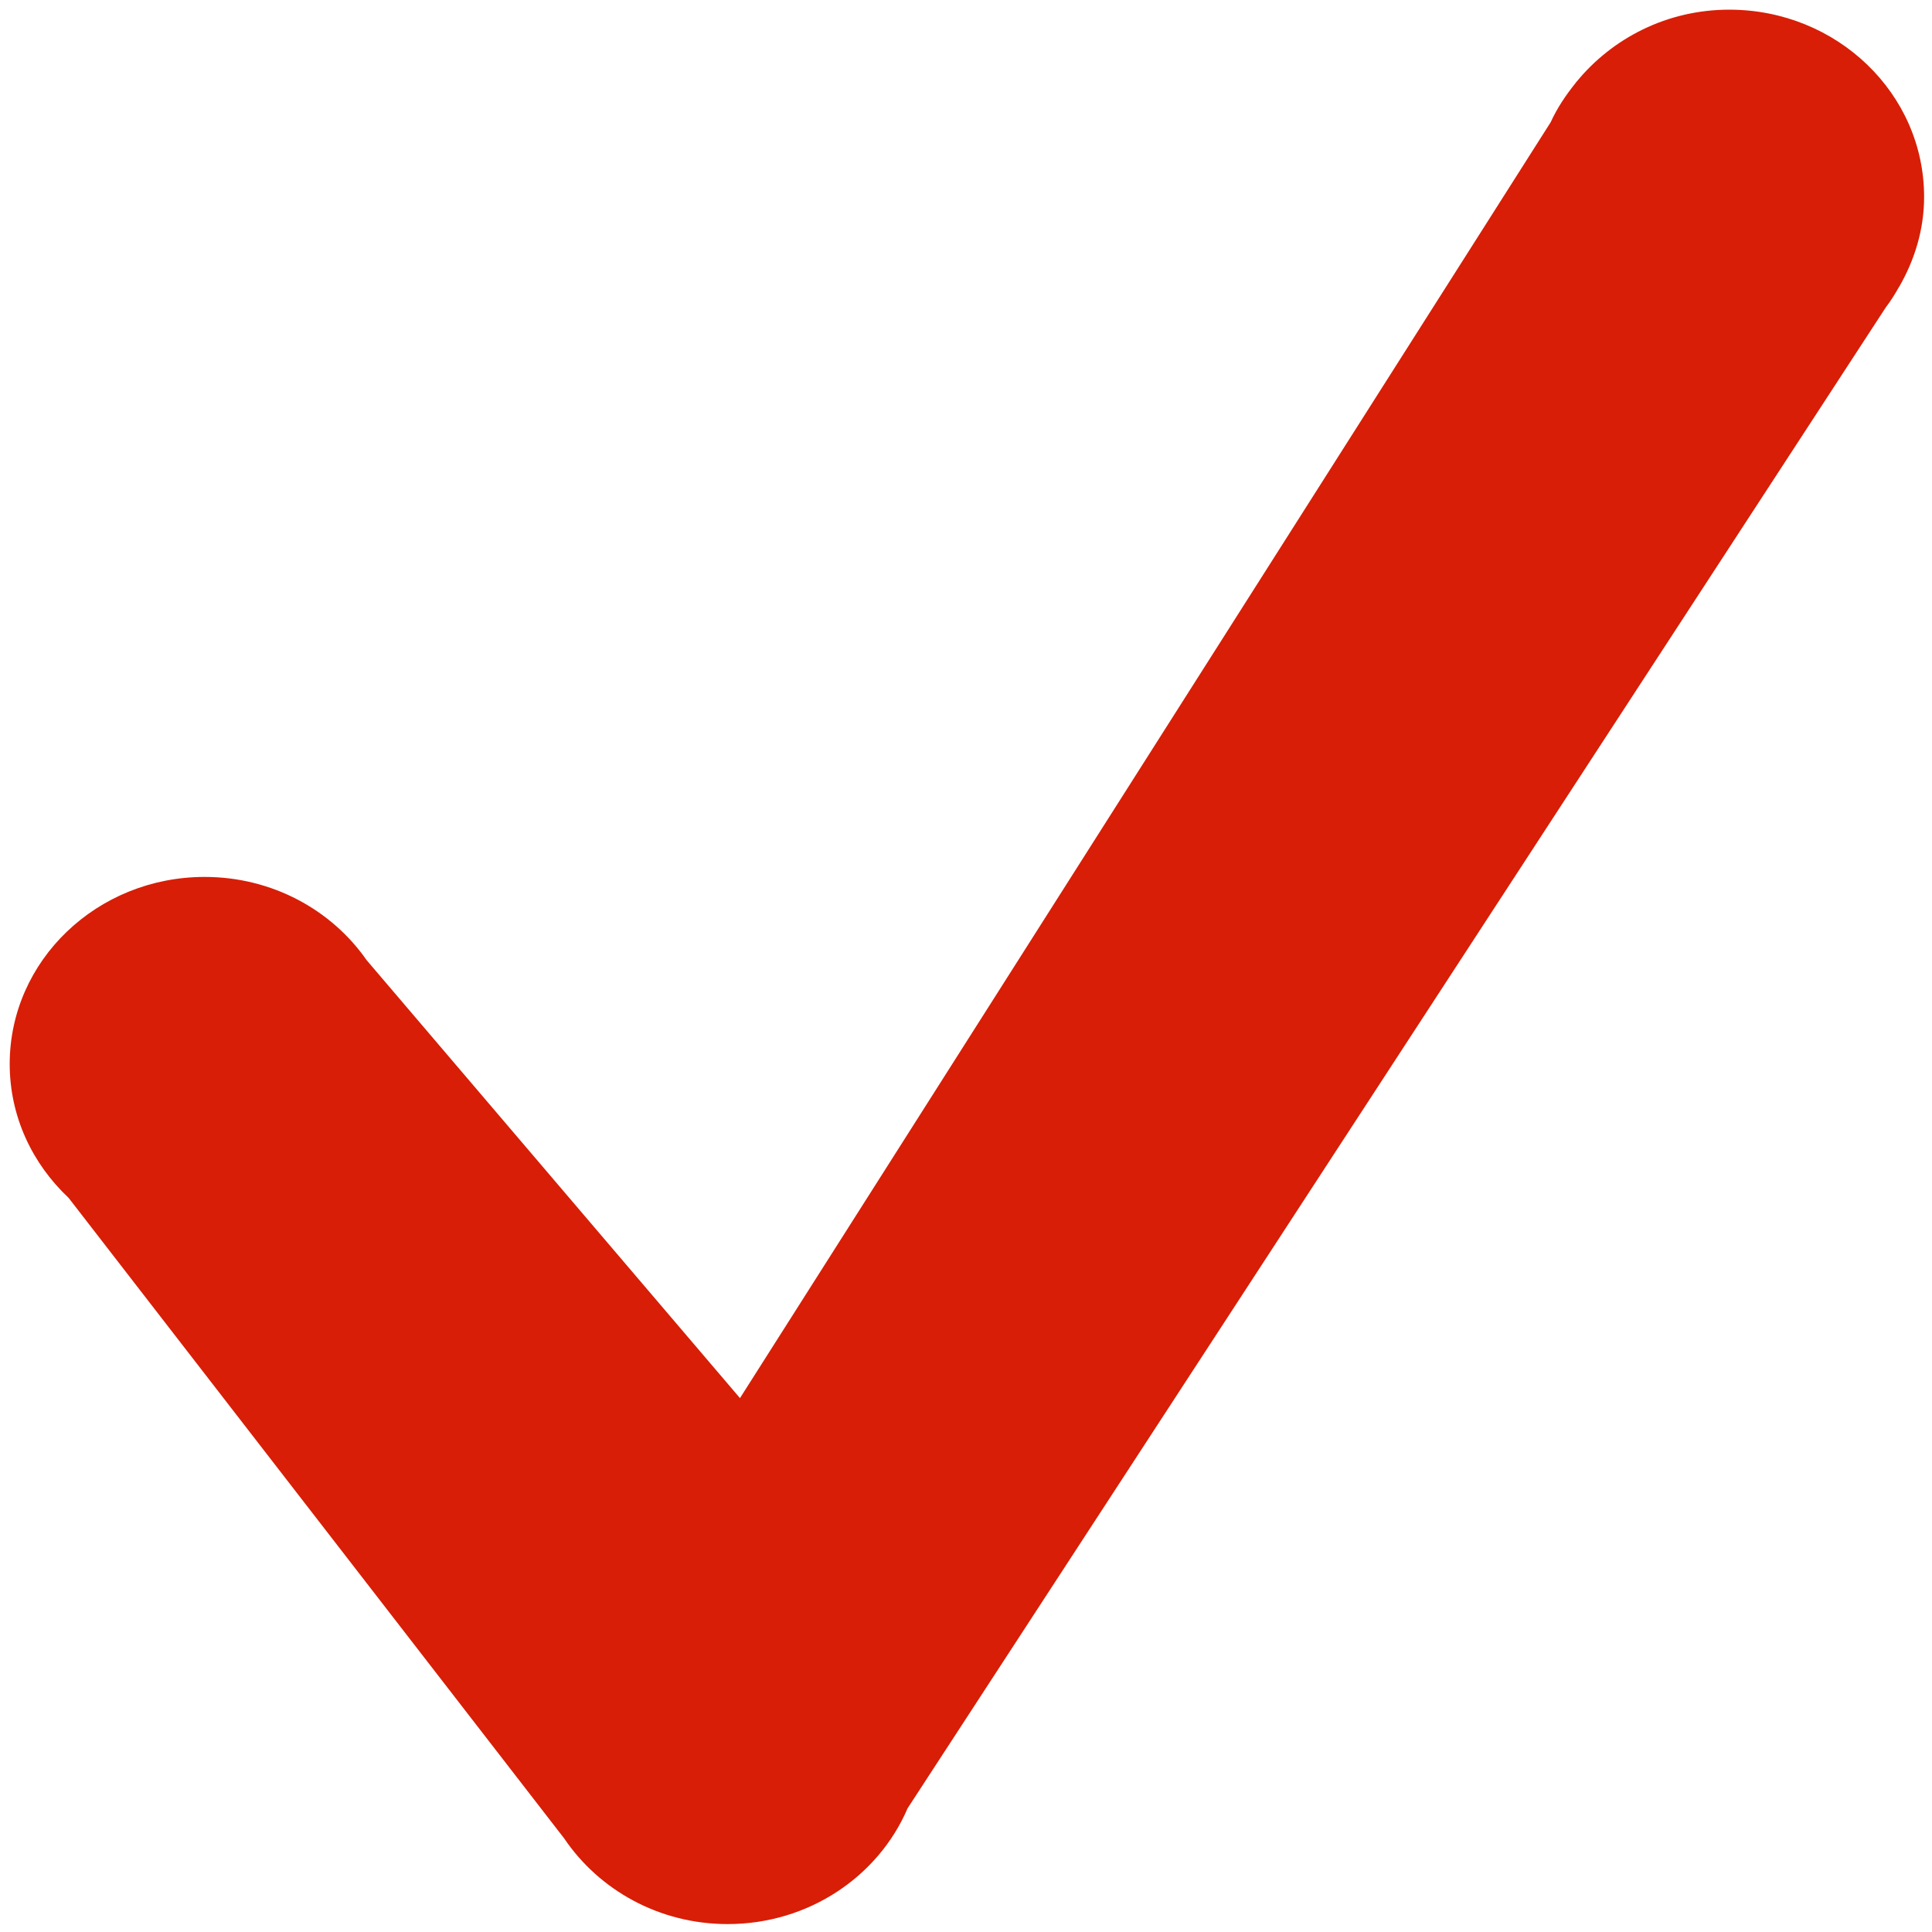<?xml version="1.0" standalone="no"?><!DOCTYPE svg PUBLIC "-//W3C//DTD SVG 1.1//EN" "http://www.w3.org/Graphics/SVG/1.1/DTD/svg11.dtd"><svg class="icon" width="200px" height="200.00px" viewBox="0 0 1024 1024" version="1.1" xmlns="http://www.w3.org/2000/svg"><path fill="#d81e06" d="M1006.5 152.135l0.165-0.22 0 0c8.148-14.202 13.156-30.25 13.156-47.562 0-54.802-46.241-99.227-103.271-99.227-33.03 0-62.043 15.139-80.981 38.26l-0.055-0.028-0.328 0.524c-5.229 6.467-9.854 13.349-13.322 20.946L392.2 741.028 194.351 508.939l0 0c-18.553-26.644-50.096-44.15-85.878-44.15-57.032 0-103.328 44.37-103.328 99.145 0 27.855 12.001 52.902 31.213 70.958l262.697 339.546 0 0c18.443 27.251 50.262 45.362 86.593 45.362 43.105 0 79.987-25.38 95.401-61.381l518.405-795.414C1002.095 159.566 1004.353 155.906 1006.5 152.135z" /></svg>